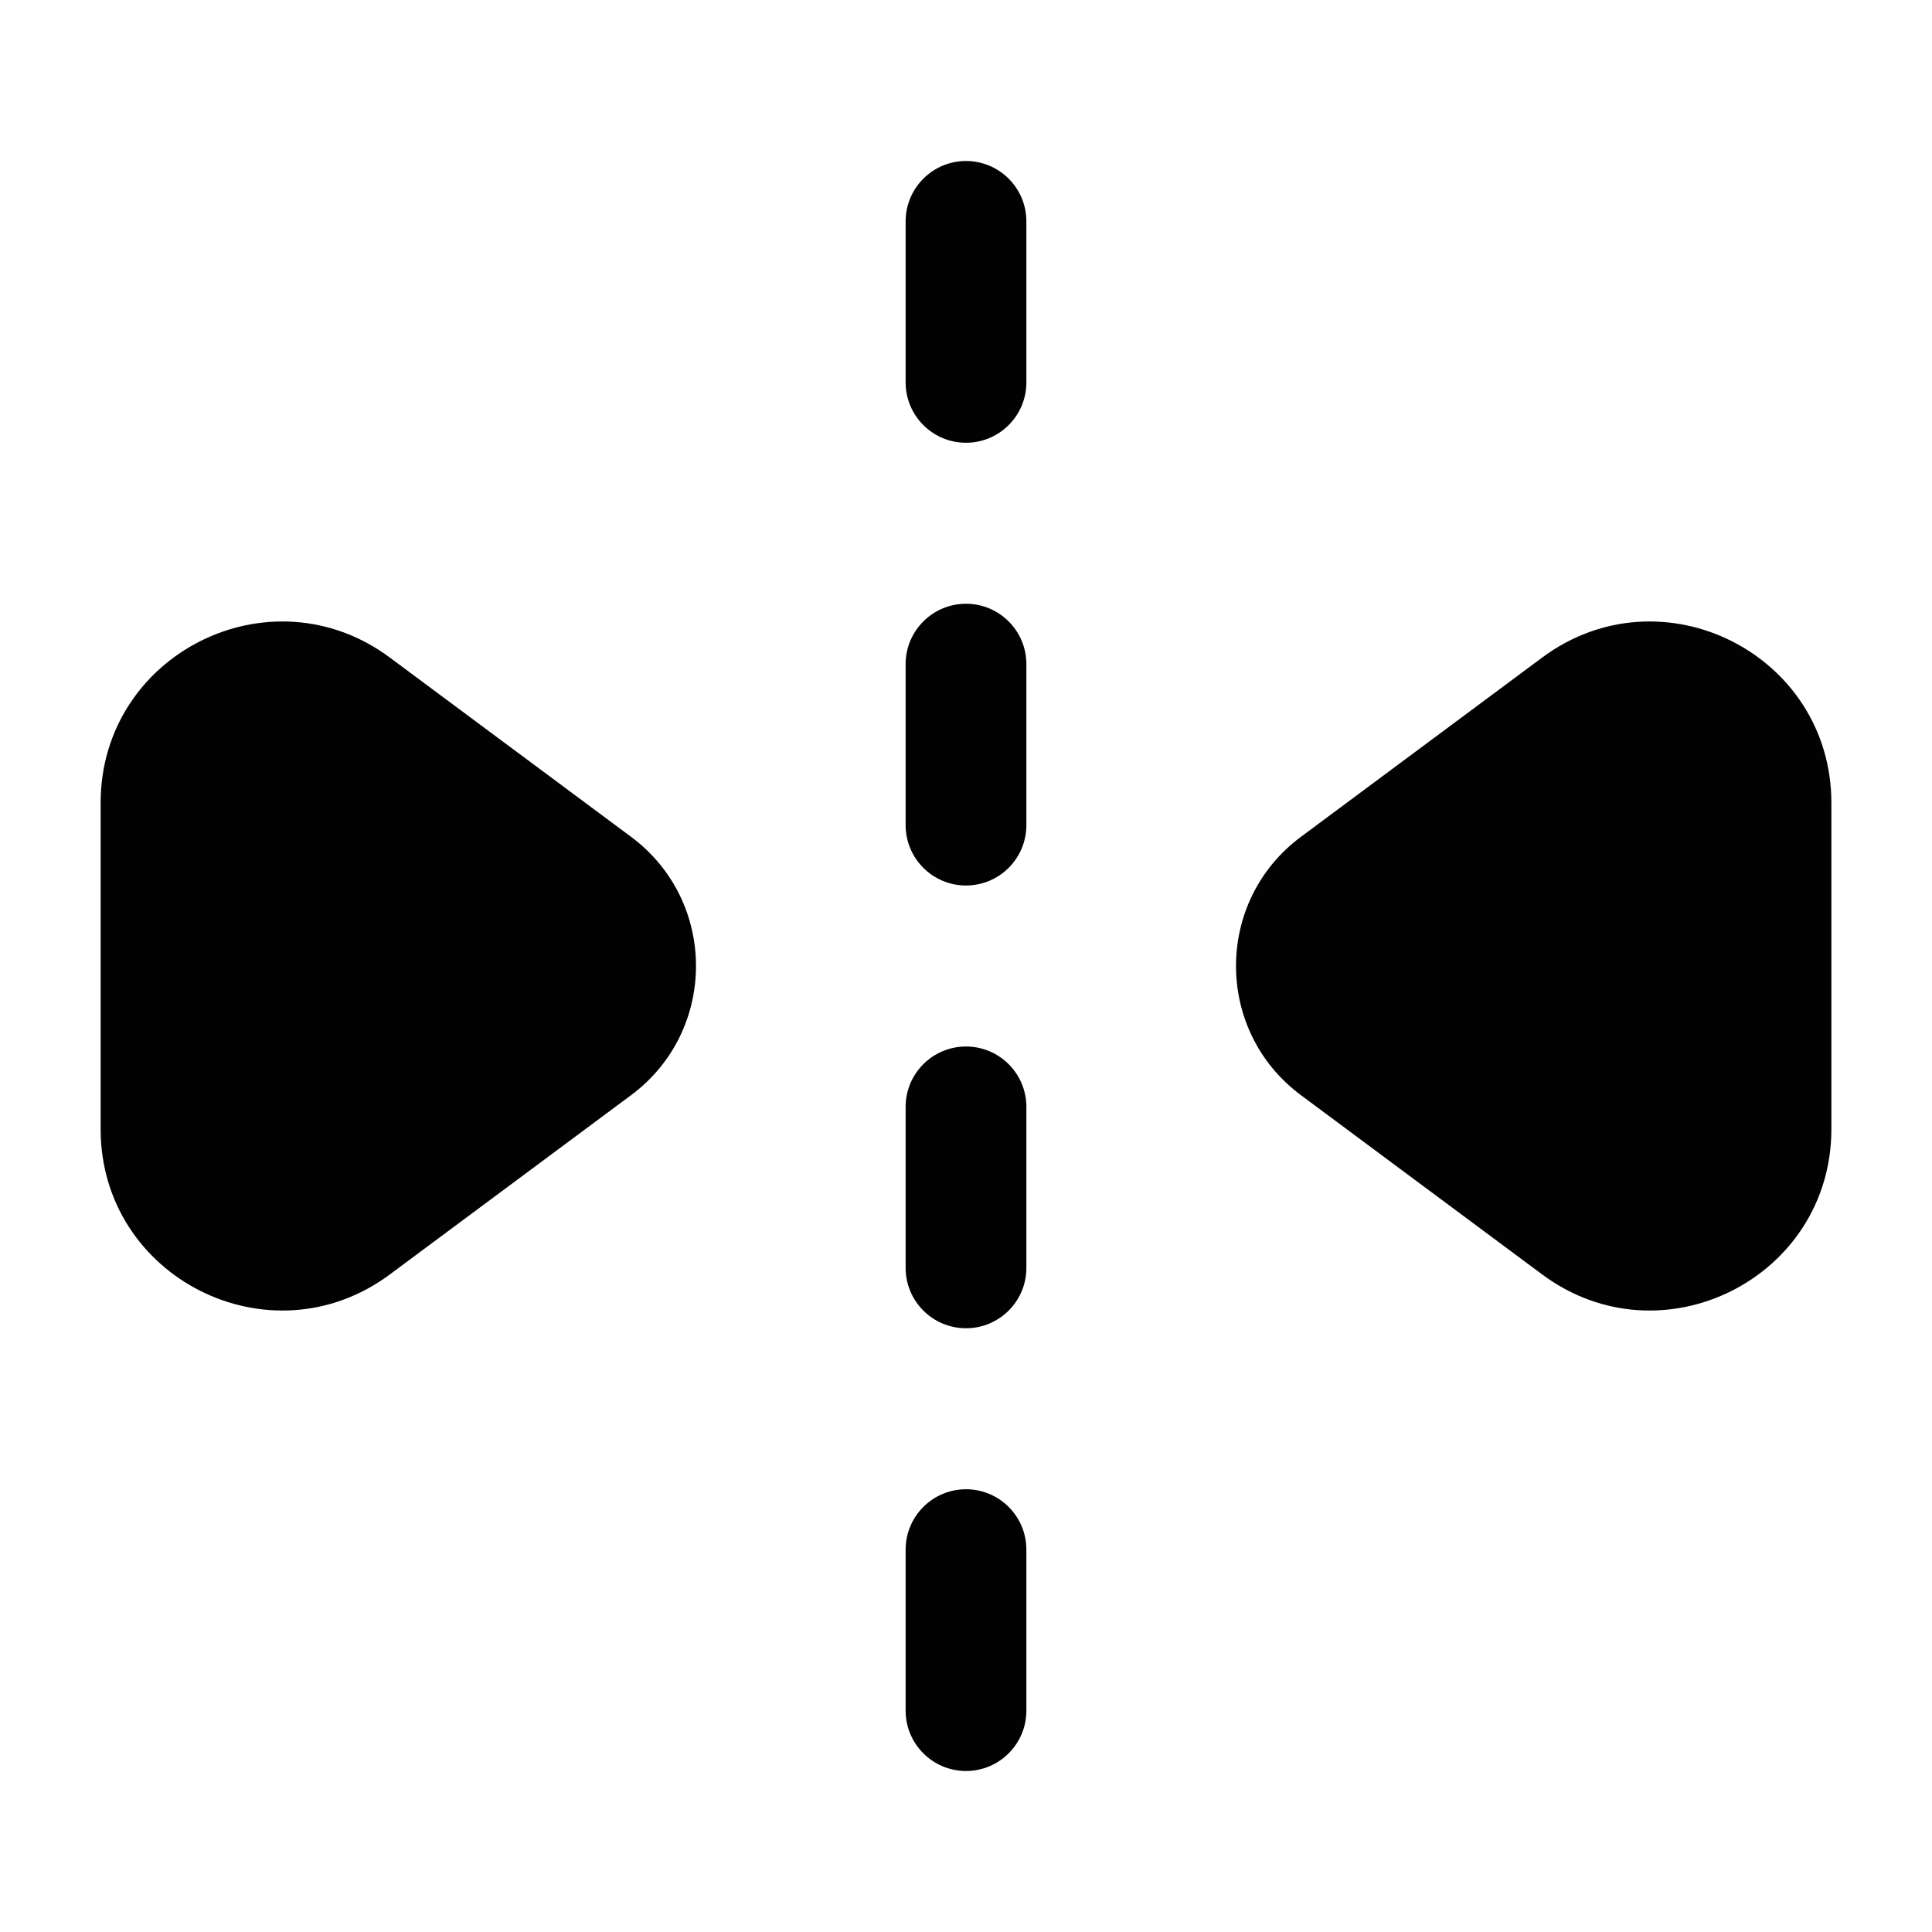 <svg width="24" height="24" viewBox="0 0 24 24" fill="none" xmlns="http://www.w3.org/2000/svg">
<path fill-rule="evenodd" clip-rule="evenodd" d="M12 2C12.414 2 12.75 2.336 12.75 2.75V4.75C12.75 5.164 12.414 5.5 12 5.5C11.586 5.5 11.25 5.164 11.25 4.75V2.75C11.25 2.336 11.586 2 12 2Z" fill="#020203"/>
<path fill-rule="evenodd" clip-rule="evenodd" d="M12 7.5C12.414 7.5 12.75 7.836 12.75 8.25V10.25C12.75 10.664 12.414 11 12 11C11.586 11 11.25 10.664 11.25 10.25V8.25C11.25 7.836 11.586 7.5 12 7.5Z" fill="#020203"/>
<path fill-rule="evenodd" clip-rule="evenodd" d="M12 13C12.414 13 12.75 13.336 12.75 13.75V15.75C12.75 16.164 12.414 16.5 12 16.5C11.586 16.5 11.25 16.164 11.25 15.75V13.75C11.25 13.336 11.586 13 12 13Z" fill="#020203"/>
<path d="M1.25 14.026V9.974C1.25 8.125 3.357 7.065 4.842 8.168L7.839 10.395C8.915 11.194 8.915 12.806 7.839 13.605L4.842 15.832C3.357 16.935 1.25 15.875 1.25 14.026Z" fill="#020203"/>
<path d="M22.75 9.974V14.026C22.75 15.875 20.643 16.935 19.158 15.832L16.161 13.605C15.085 12.806 15.085 11.194 16.161 10.395L19.158 8.168C20.643 7.065 22.75 8.125 22.75 9.974Z" fill="#020203"/>
<path fill-rule="evenodd" clip-rule="evenodd" d="M12 18.5C12.414 18.5 12.75 18.836 12.75 19.25V21.25C12.75 21.664 12.414 22 12 22C11.586 22 11.25 21.664 11.25 21.25V19.25C11.25 18.836 11.586 18.5 12 18.5Z" fill="#020203"/>
</svg>
